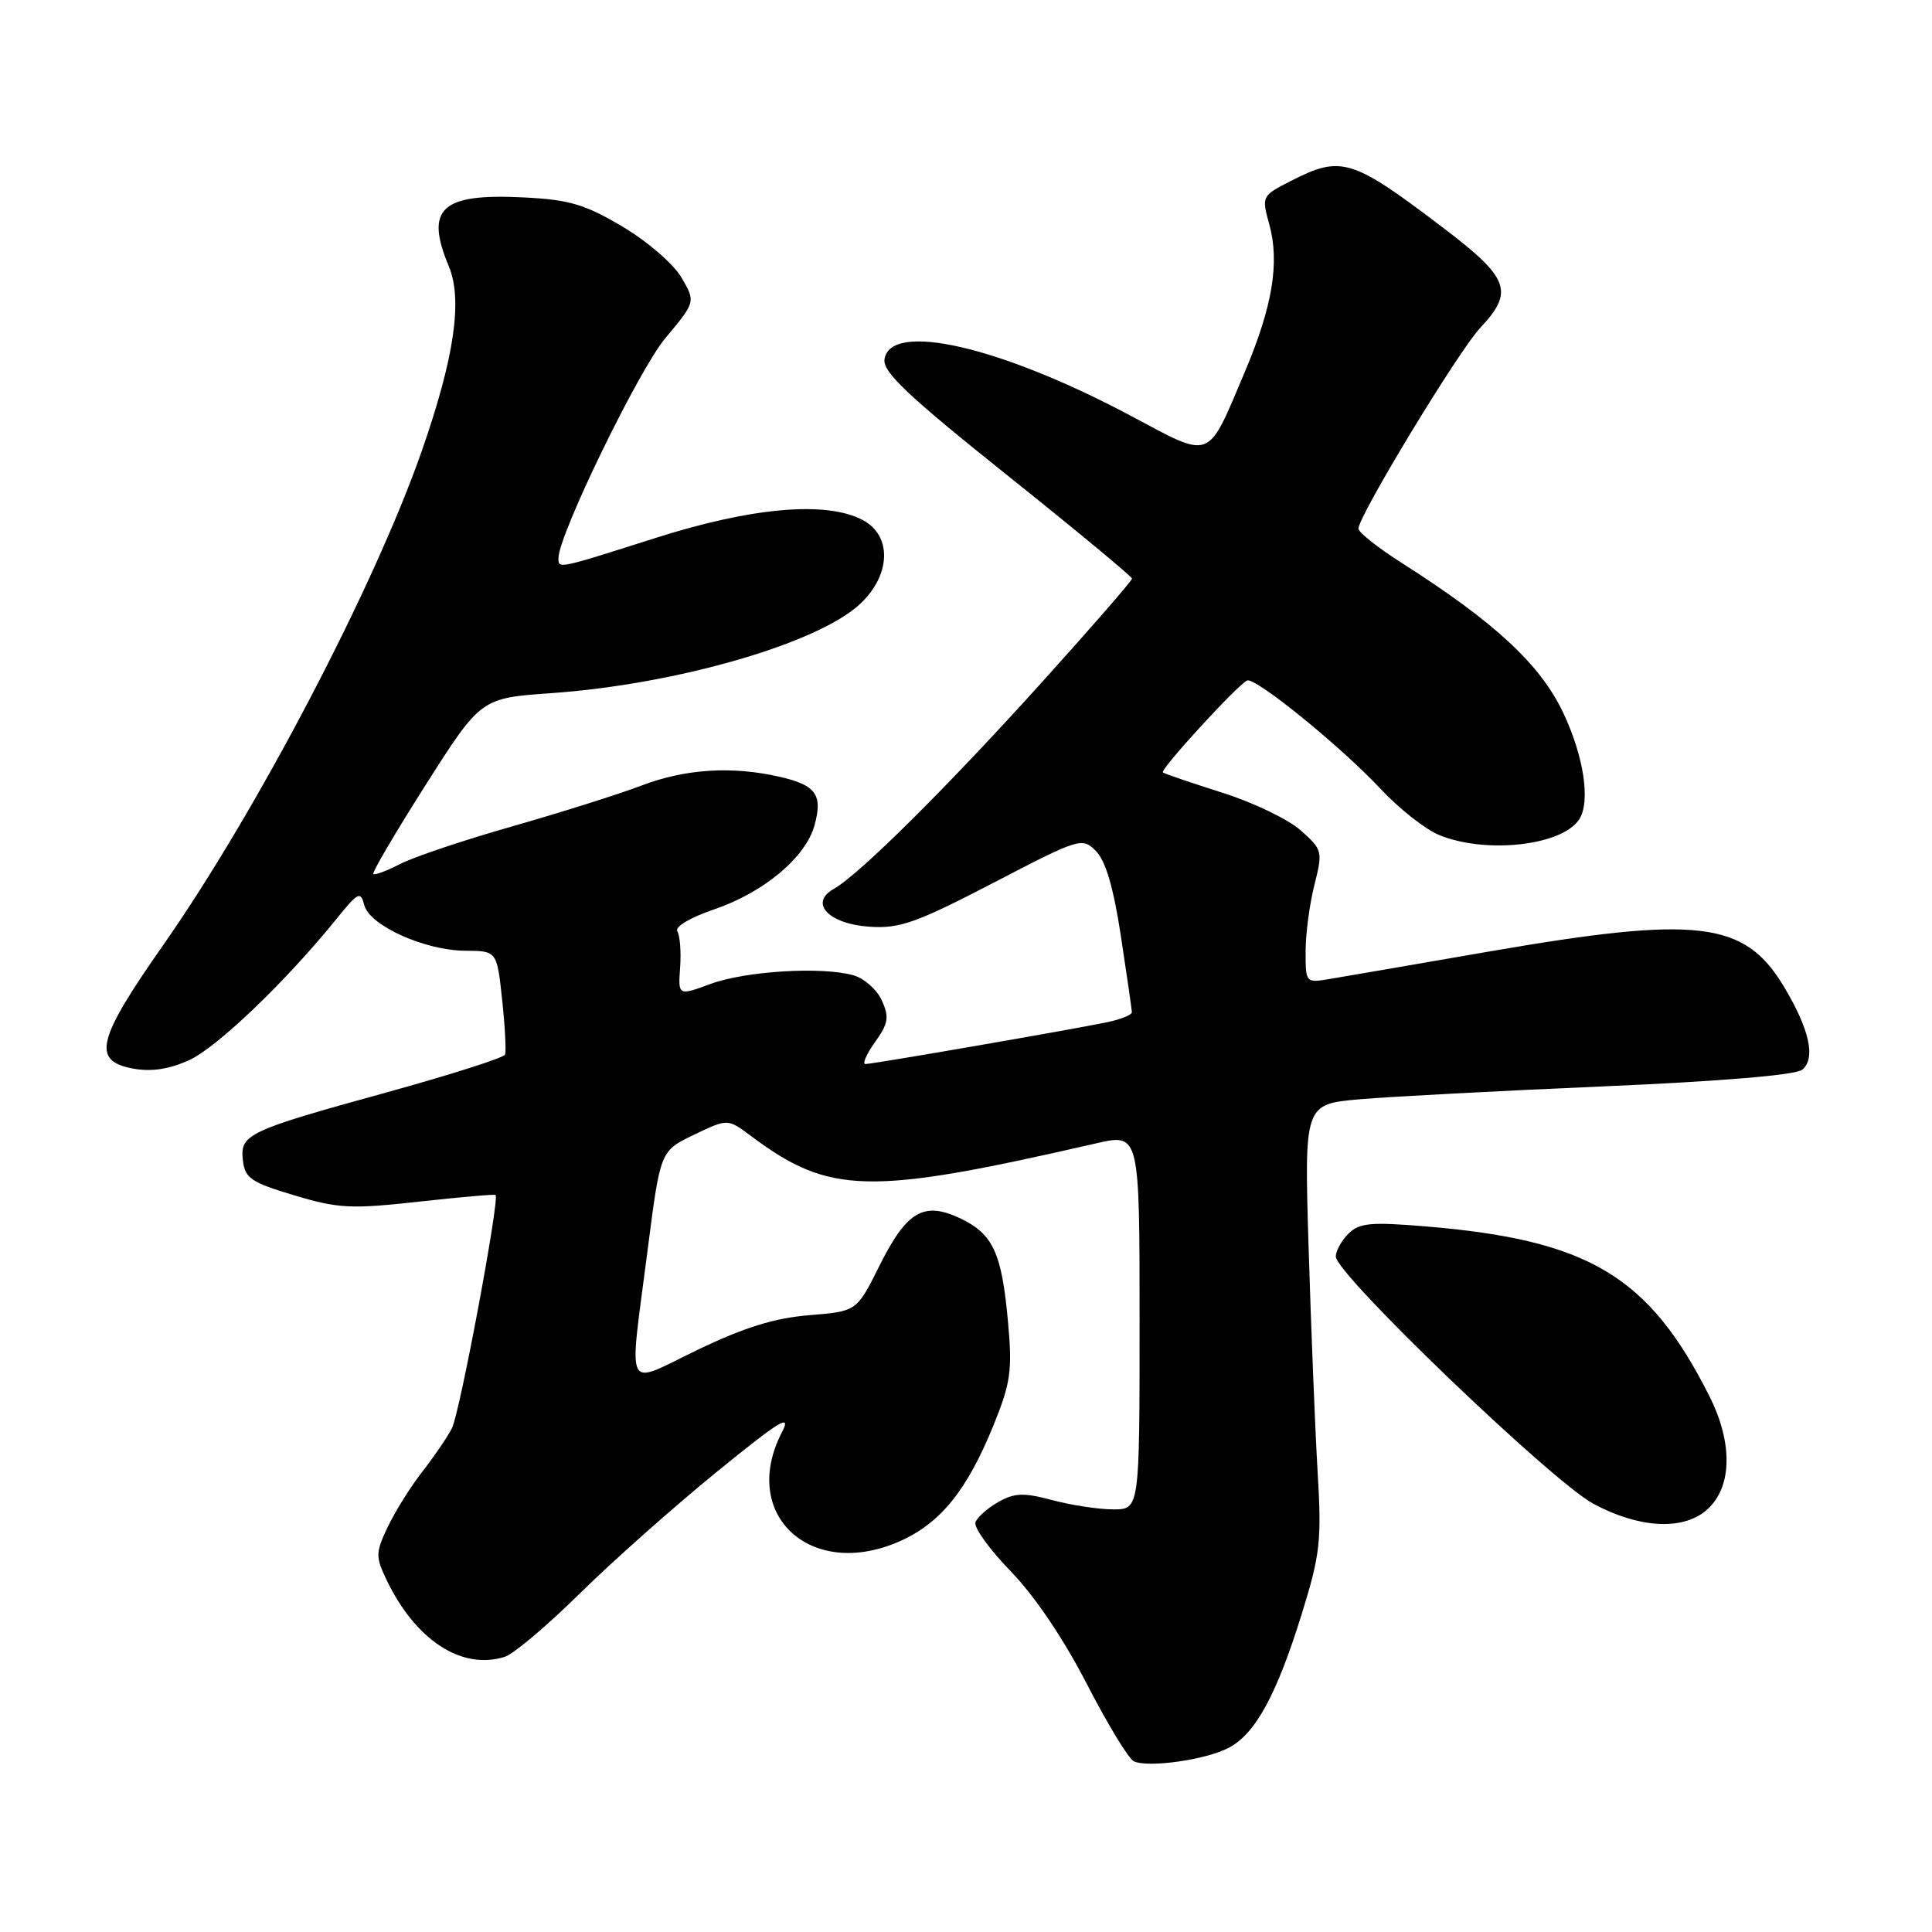 <?xml version="1.0" encoding="UTF-8" standalone="no"?>
<!DOCTYPE svg PUBLIC "-//W3C//DTD SVG 1.1//EN" "http://www.w3.org/Graphics/SVG/1.1/DTD/svg11.dtd" >
<svg xmlns="http://www.w3.org/2000/svg" xmlns:xlink="http://www.w3.org/1999/xlink" version="1.1" viewBox="0 0 256 256">
 <g >
 <path fill="currentColor"
d=" M 162.78 231.61 C 166.33 229.78 169.16 224.59 172.50 213.82 C 174.94 205.94 175.14 204.19 174.58 194.82 C 174.25 189.14 173.72 175.91 173.40 165.40 C 172.82 146.31 172.82 146.31 180.16 145.66 C 184.20 145.31 198.74 144.54 212.47 143.95 C 228.02 143.28 237.96 142.45 238.81 141.74 C 240.63 140.23 239.76 136.34 236.32 130.64 C 231.12 122.03 224.93 121.31 197.32 126.08 C 187.52 127.78 178.04 129.41 176.25 129.71 C 173.01 130.26 173.00 130.24 173.00 126.07 C 173.00 123.77 173.52 119.81 174.16 117.28 C 175.29 112.80 175.24 112.60 172.35 110.03 C 170.72 108.57 166.04 106.32 161.94 105.03 C 157.85 103.73 154.32 102.53 154.09 102.35 C 153.66 102.00 163.98 90.73 165.25 90.17 C 166.32 89.69 177.68 98.91 182.92 104.52 C 185.35 107.12 188.82 109.86 190.64 110.62 C 196.77 113.18 206.91 112.08 209.23 108.60 C 210.78 106.29 209.89 100.26 207.13 94.44 C 204.11 88.05 198.08 82.45 185.75 74.60 C 182.59 72.59 180.00 70.54 180.00 70.05 C 180.00 68.37 193.27 46.49 196.13 43.45 C 200.66 38.64 200.01 36.86 191.25 30.20 C 179.11 20.98 177.74 20.56 171.04 23.98 C 167.20 25.94 167.16 26.01 168.18 29.70 C 169.58 34.77 168.63 40.55 164.97 49.22 C 159.90 61.21 160.72 60.89 149.86 55.11 C 132.53 45.88 117.92 42.53 117.20 47.62 C 116.96 49.29 120.31 52.46 133.45 62.96 C 142.55 70.23 150.00 76.41 150.00 76.67 C 150.00 76.94 144.66 83.09 138.12 90.33 C 125.57 104.25 113.83 115.91 110.50 117.77 C 107.15 119.65 109.79 122.44 115.27 122.80 C 119.22 123.06 121.44 122.27 131.59 117.00 C 143.09 111.02 143.38 110.93 145.22 112.77 C 146.50 114.06 147.55 117.62 148.53 124.08 C 149.32 129.26 149.97 133.78 149.98 134.12 C 149.99 134.47 148.54 135.06 146.75 135.44 C 142.44 136.35 115.73 140.98 114.68 140.99 C 114.23 141.00 114.80 139.68 115.95 138.08 C 117.72 135.59 117.85 134.77 116.84 132.55 C 116.19 131.12 114.50 129.63 113.08 129.23 C 108.90 128.05 98.84 128.66 94.17 130.37 C 89.85 131.96 89.85 131.96 90.12 128.20 C 90.27 126.14 90.10 123.98 89.75 123.41 C 89.38 122.81 91.41 121.60 94.59 120.51 C 101.19 118.27 106.74 113.63 107.92 109.38 C 109.04 105.33 108.14 104.05 103.40 102.95 C 97.06 101.48 90.86 101.86 85.00 104.09 C 81.98 105.24 74.28 107.67 67.90 109.49 C 61.51 111.31 54.83 113.55 53.05 114.47 C 51.27 115.39 49.66 115.99 49.47 115.80 C 49.28 115.61 52.41 110.29 56.42 103.98 C 63.72 92.50 63.72 92.50 73.11 91.84 C 89.62 90.68 108.36 85.27 113.95 80.04 C 118.05 76.22 118.23 71.00 114.34 68.92 C 109.53 66.35 99.68 67.20 86.84 71.29 C 73.79 75.44 74.00 75.40 74.00 73.94 C 74.00 70.90 84.63 49.02 88.16 44.81 C 92.18 40.00 92.18 40.00 90.30 36.78 C 89.25 34.98 85.79 31.99 82.49 30.03 C 77.50 27.07 75.43 26.46 69.41 26.16 C 58.46 25.60 56.27 27.61 59.46 35.26 C 61.33 39.72 60.21 47.36 55.90 59.72 C 49.62 77.72 34.00 107.57 21.57 125.31 C 12.85 137.76 12.16 140.56 17.56 141.58 C 20.03 142.04 22.33 141.70 25.03 140.49 C 28.74 138.82 37.91 130.03 44.65 121.68 C 47.46 118.21 47.78 118.05 48.27 119.94 C 48.98 122.65 56.30 125.95 61.67 125.98 C 65.84 126.00 65.84 126.00 66.54 132.49 C 66.92 136.06 67.09 139.32 66.92 139.74 C 66.75 140.16 59.70 142.41 51.26 144.74 C 32.70 149.86 31.78 150.30 32.19 153.79 C 32.46 156.13 33.30 156.69 39.00 158.39 C 44.84 160.14 46.52 160.22 55.48 159.23 C 60.97 158.62 65.56 158.22 65.67 158.34 C 66.22 158.89 60.91 187.31 59.88 189.26 C 59.24 190.49 57.46 193.09 55.94 195.03 C 54.42 196.98 52.38 200.24 51.40 202.28 C 49.77 205.70 49.75 206.26 51.19 209.28 C 55.04 217.34 61.18 221.35 66.91 219.53 C 68.06 219.16 72.50 215.41 76.79 211.18 C 81.07 206.96 89.22 199.72 94.89 195.10 C 103.43 188.15 104.93 187.24 103.60 189.80 C 97.97 200.70 107.43 209.44 119.21 204.23 C 124.60 201.85 128.13 197.49 131.63 188.89 C 133.92 183.24 134.15 181.65 133.57 175.19 C 132.74 165.99 131.59 163.51 127.24 161.44 C 122.40 159.15 120.14 160.48 116.51 167.76 C 113.52 173.76 113.52 173.76 107.24 174.27 C 102.66 174.64 98.64 175.88 92.48 178.84 C 82.56 183.60 83.32 185.12 85.83 165.50 C 87.50 152.50 87.50 152.50 91.96 150.36 C 96.42 148.22 96.42 148.22 99.46 150.49 C 109.95 158.33 115.00 158.44 145.25 151.50 C 151.00 150.18 151.00 150.18 151.00 175.09 C 151.00 200.00 151.00 200.00 147.51 200.00 C 145.60 200.00 141.97 199.45 139.46 198.78 C 135.64 197.76 134.45 197.80 132.27 199.03 C 130.84 199.84 129.48 201.06 129.25 201.73 C 129.03 202.41 131.14 205.34 133.95 208.23 C 137.10 211.47 140.97 217.22 144.03 223.17 C 146.77 228.48 149.56 233.08 150.25 233.39 C 152.20 234.26 159.74 233.19 162.78 231.61 Z  M 225.95 200.24 C 229.52 197.35 229.73 191.37 226.47 184.93 C 218.45 169.04 210.50 164.30 188.87 162.50 C 181.61 161.90 180.10 162.04 178.68 163.47 C 177.75 164.39 177.00 165.75 177.00 166.50 C 177.00 168.82 205.61 196.28 211.12 199.25 C 217.04 202.44 222.77 202.82 225.95 200.24 Z "/>
</g>
</svg>